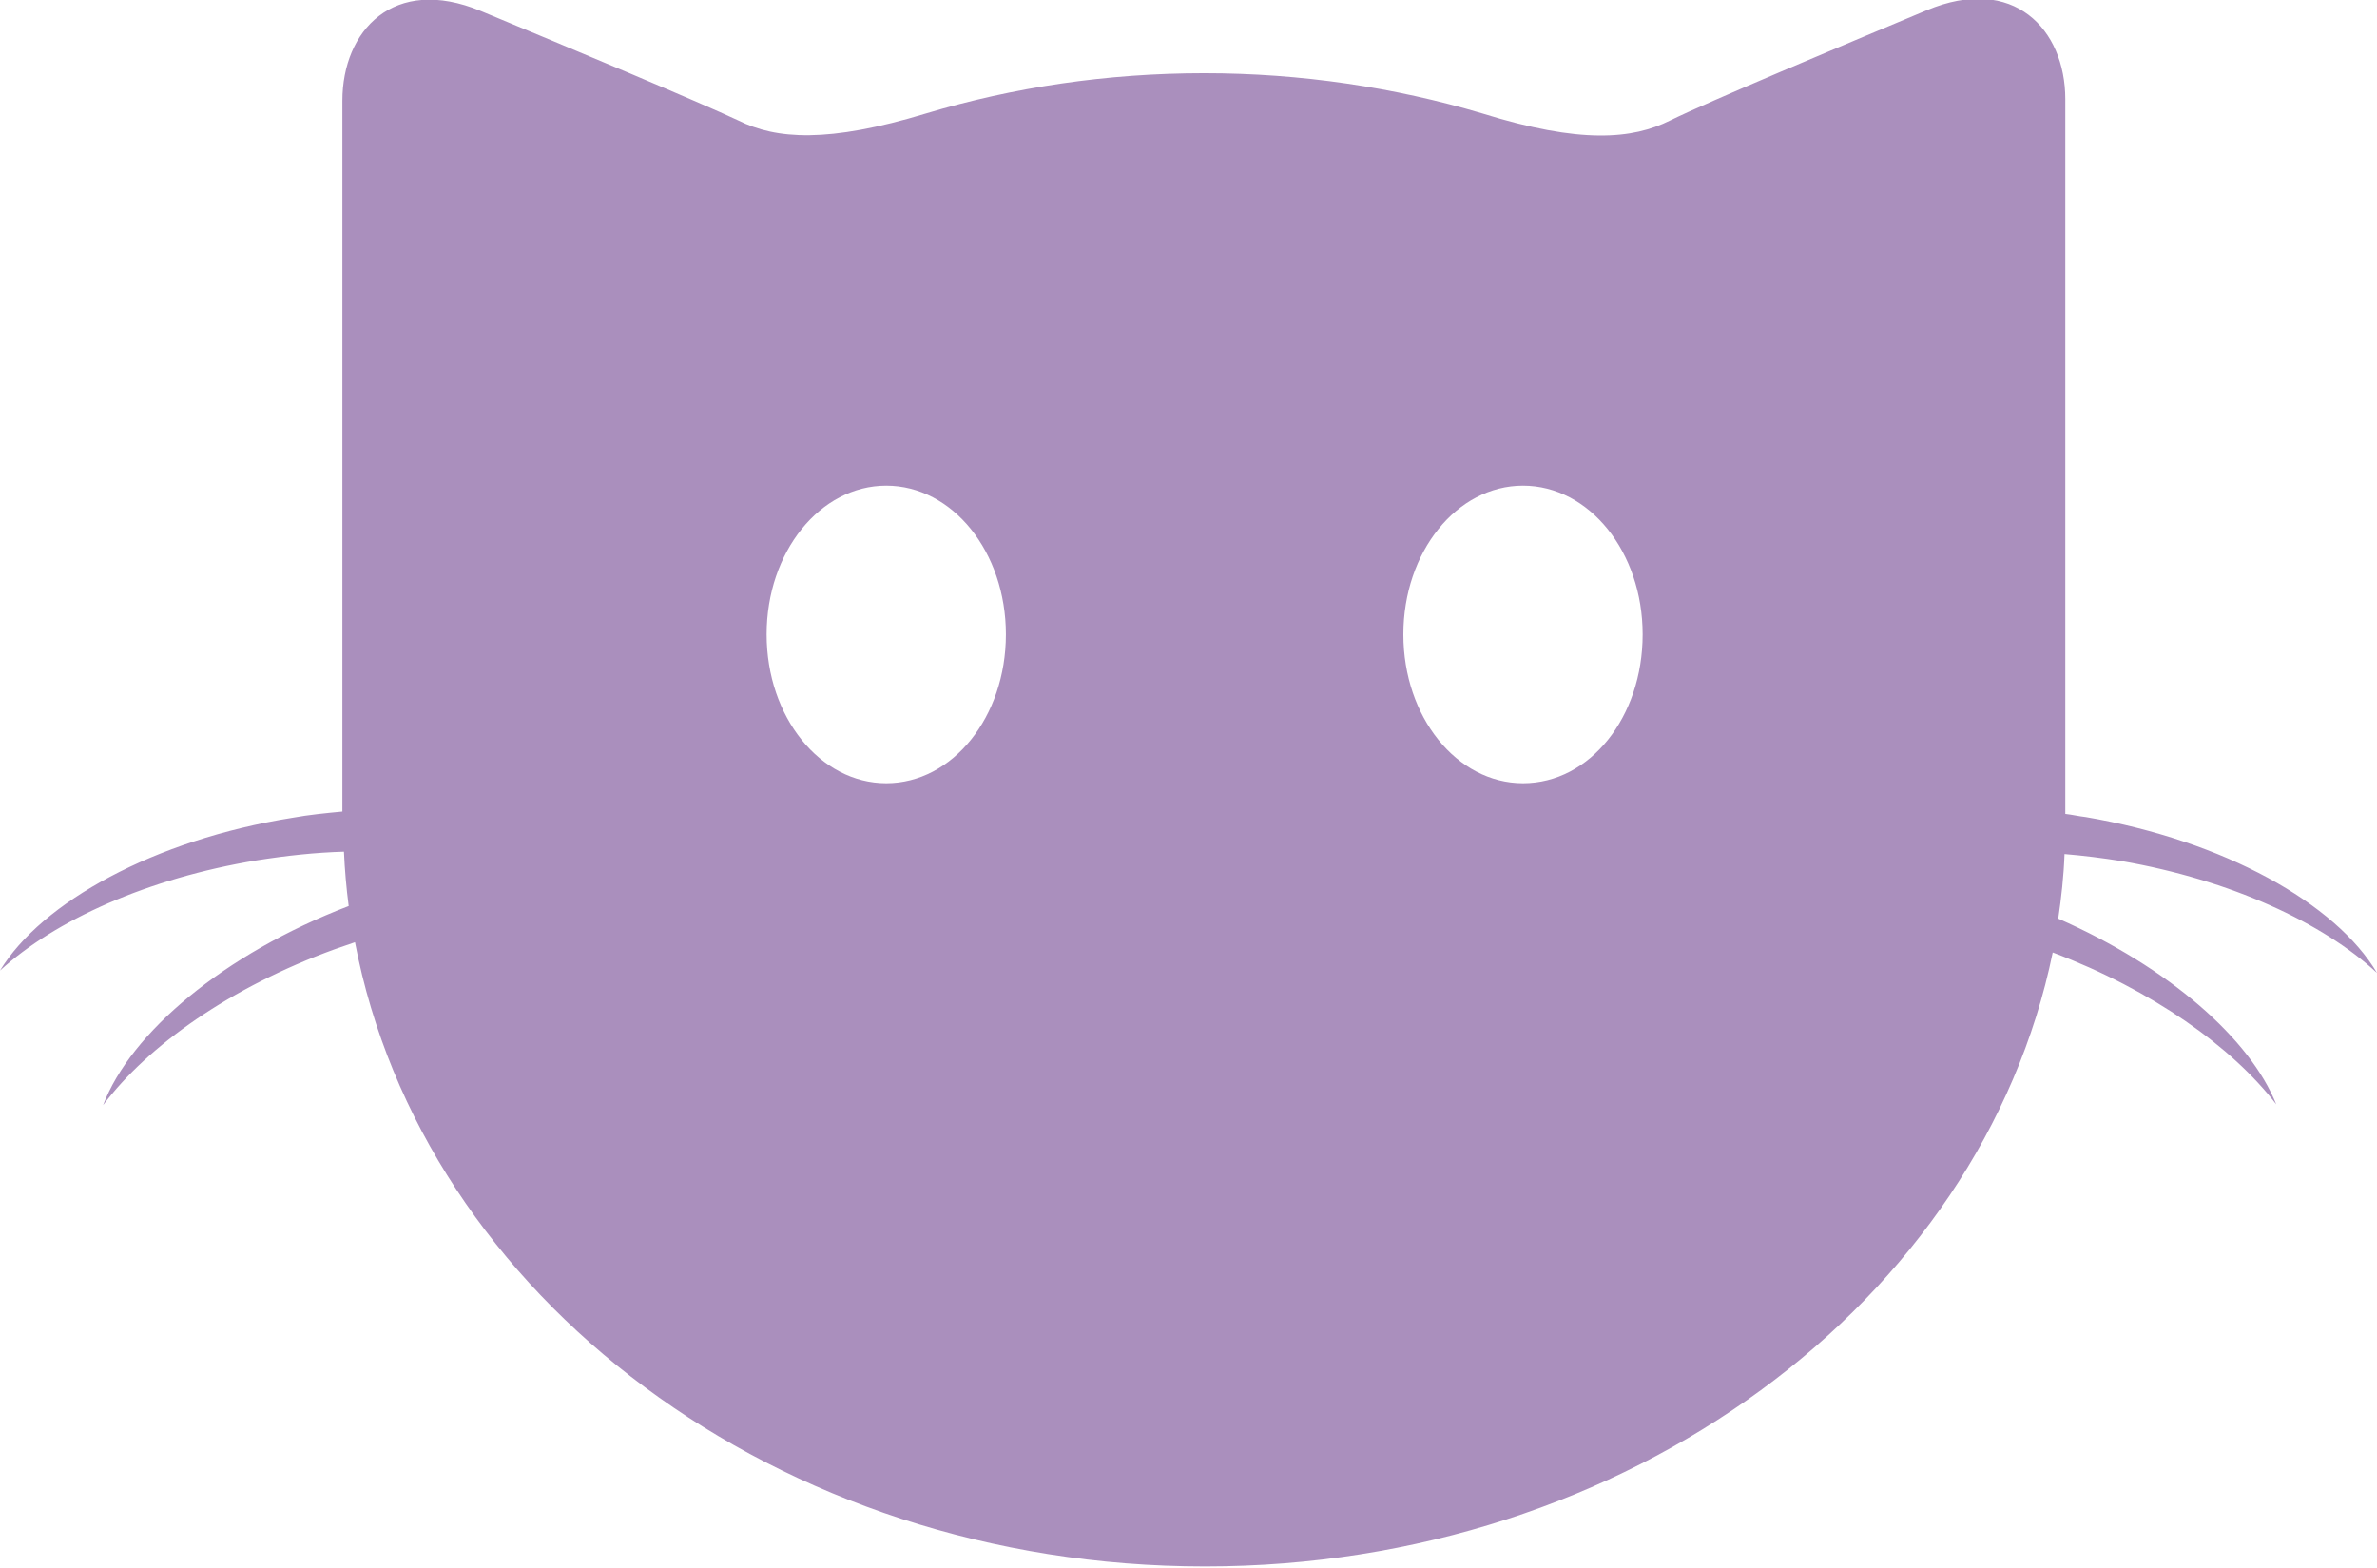 <?xml version="1.0" encoding="utf-8"?>
<!-- Generator: Adobe Illustrator 24.0.1, SVG Export Plug-In . SVG Version: 6.00 Build 0)  -->
<svg version="1.1" id="Calque_2" xmlns="http://www.w3.org/2000/svg" xmlns:xlink="http://www.w3.org/1999/xlink" x="0px" y="0px"
	 viewBox="0 0 302 199.2" style="enable-background:new 0 0 302 199.2;" xml:space="preserve">
<style type="text/css">
	.st0{fill:#AA8FBD;}
</style>
<path class="st0" d="M261.5,116.7c0.4-2.7,0.7-5.4,0.8-8.2c2.4,0.2,4.8,0.5,7.3,0.9c13.8,2.4,25.5,7.8,32.4,14.2
	c-5.2-8.8-19.4-16.8-37-19.8c-0.9-0.1-1.7-0.3-2.6-0.4c0-46.5,0-81.9,0-90.8c0-8.9-6.6-15.9-17.6-11.3s-27.7,11.6-32.6,14
	c-4.8,2.4-11.4,3-23.9-0.9c-11.1-3.3-23-5.1-35.3-5.1c-12.4,0-24.3,1.8-35.3,5.1c-12.5,3.8-19.1,3.3-23.9,0.9
	C88.9,13,72.2,6,61.1,1.4S43.5,3.9,43.5,12.8c0,8.8,0,44.1,0,90.3c-2.1,0.2-4.2,0.4-6.4,0.8C19.6,106.7,5.3,114.6,0,123.3
	c7-6.4,18.7-11.7,32.6-14c3.8-0.6,7.5-1,11.1-1.1c0.1,2.3,0.3,4.6,0.6,6.9c-15.9,6.1-27.7,16.1-31.2,25.3c5.7-7.6,16.2-15,29.4-19.8
	c0.9-0.3,1.7-0.6,2.6-0.9c8.6,45,53.6,79.3,108,79.3c53.8,0,98.6-33.7,107.7-78c12.7,4.8,22.8,12,28.4,19.3
	C285.9,132,275.6,122.9,261.5,116.7z M112.6,99.5c-8.4,0-15.2-8.4-15.2-18.9s6.8-18.9,15.2-18.9s15.2,8.4,15.2,18.9
	S121,99.5,112.6,99.5z M193.5,99.5c-8.4,0-15.2-8.4-15.2-18.9s6.8-18.9,15.2-18.9c8.4,0,15.2,8.4,15.2,18.9S202,99.5,193.5,99.5z"/>
</svg>
